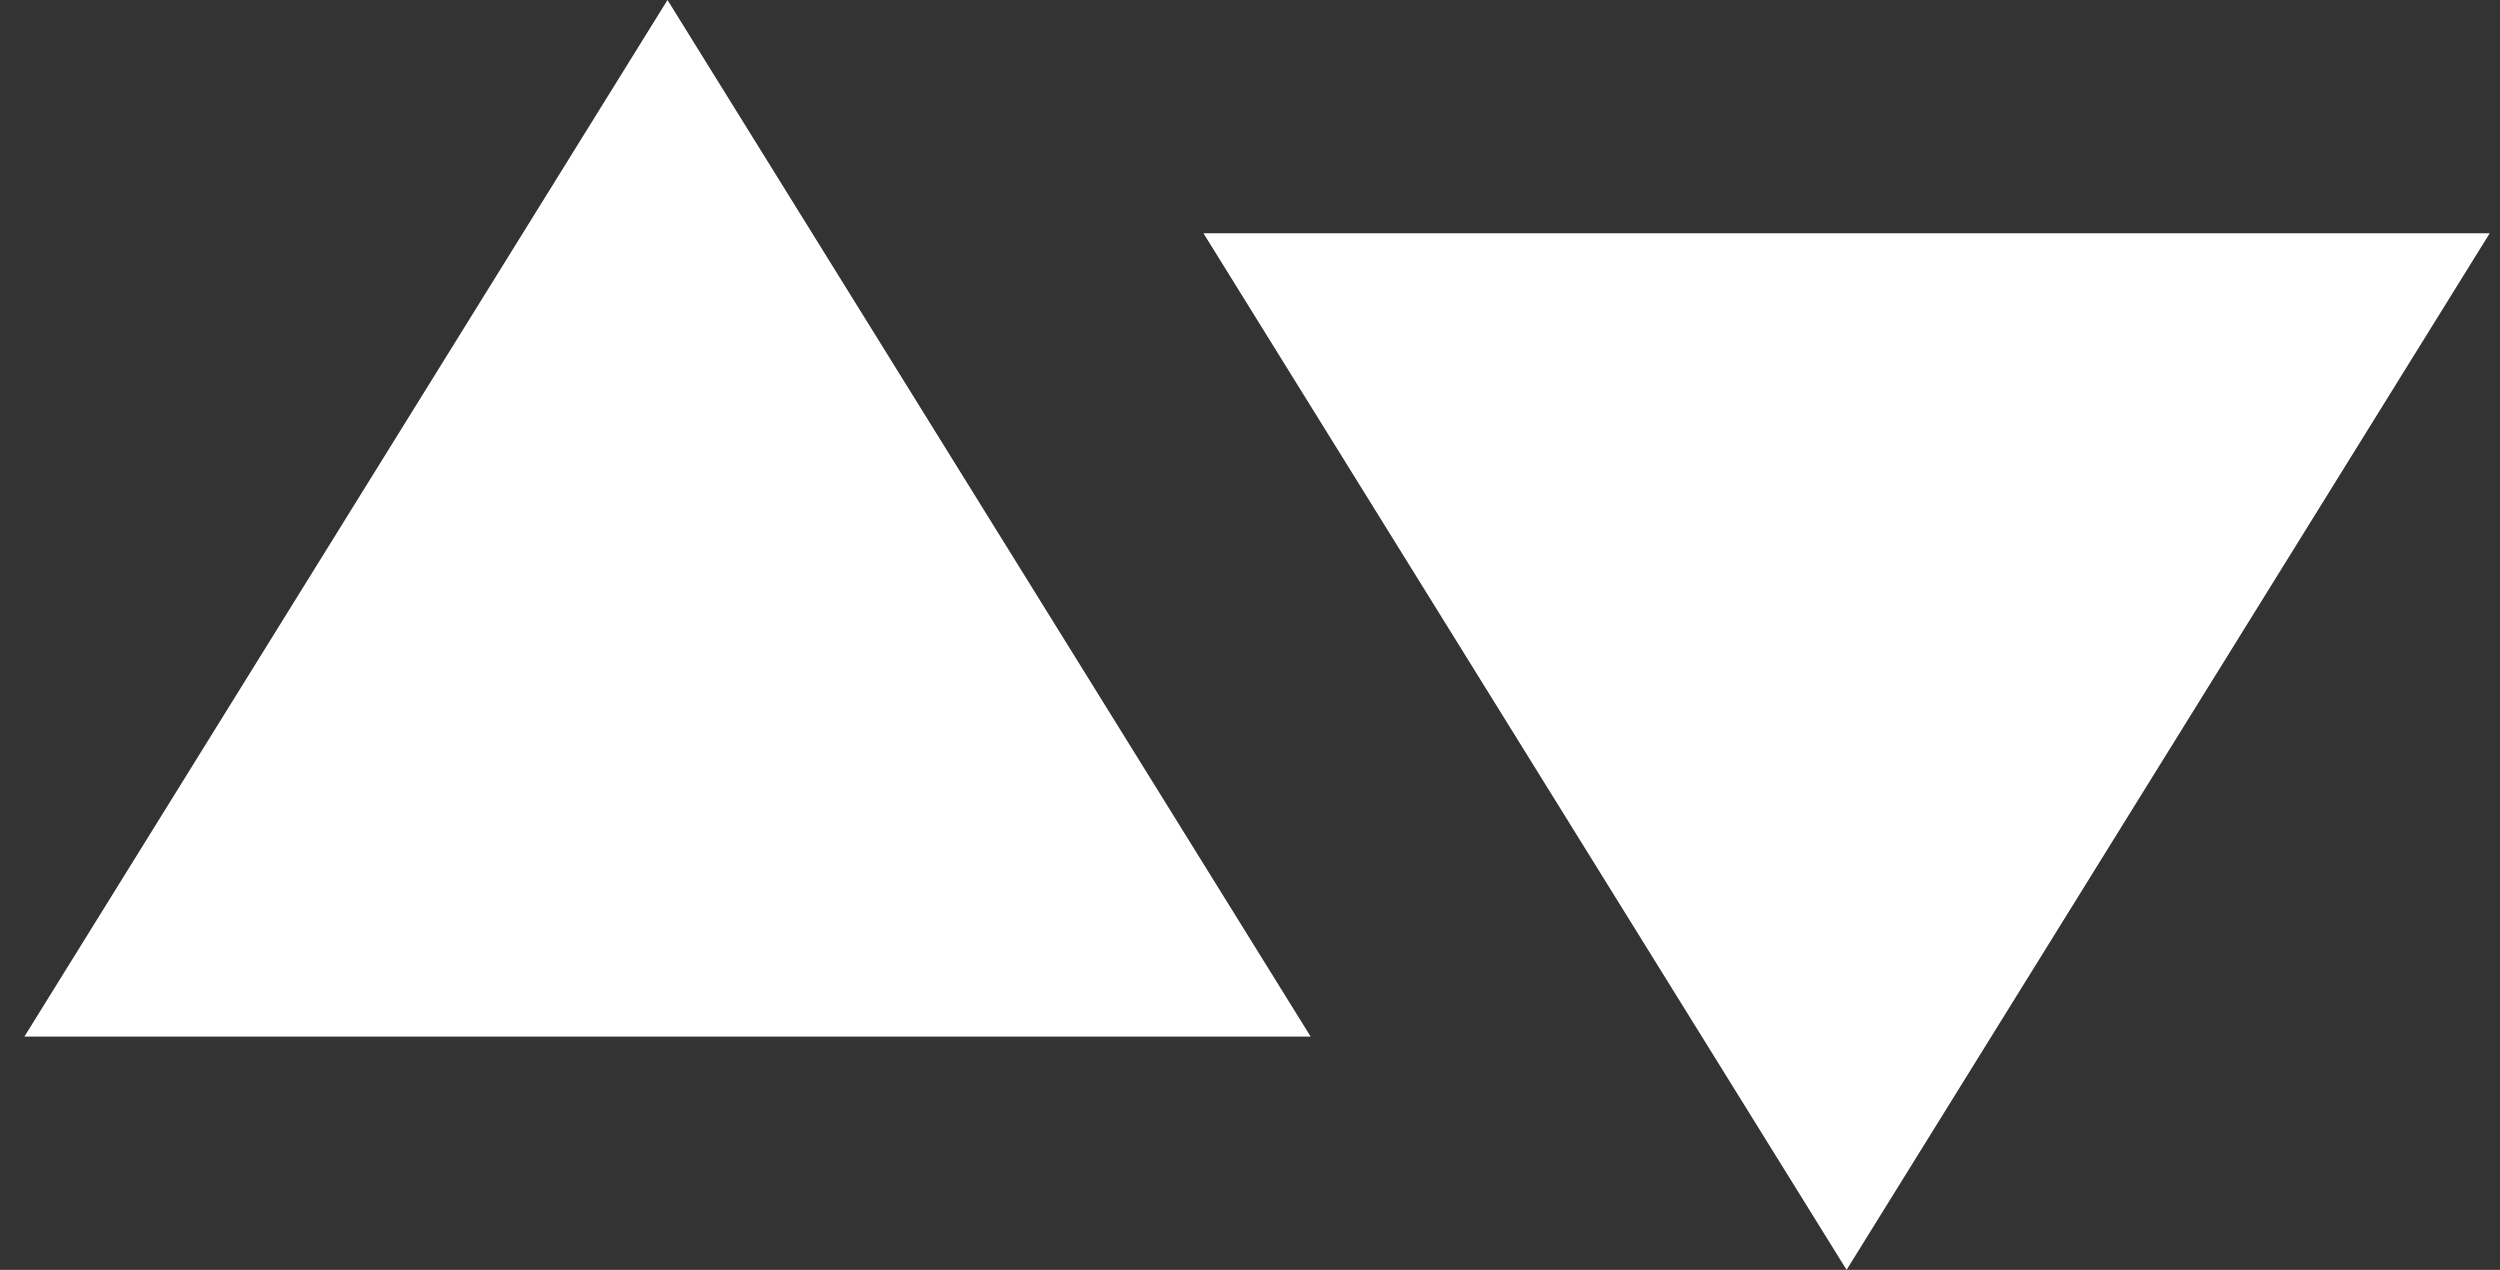 <svg width="63" height="32" viewBox="0 0 63 32" fill="none" xmlns="http://www.w3.org/2000/svg">
<rect x="0" y="0" width="63" height="32" fill="#333333" stroke="none"/>
<path fill-rule="evenodd" clip-rule="evenodd" d="M33.028 26.122L16.821 0L0.615 26.122H33.028ZM62.741 5.878L46.534 32L30.327 5.878H62.741Z" fill="white"/>
</svg>
